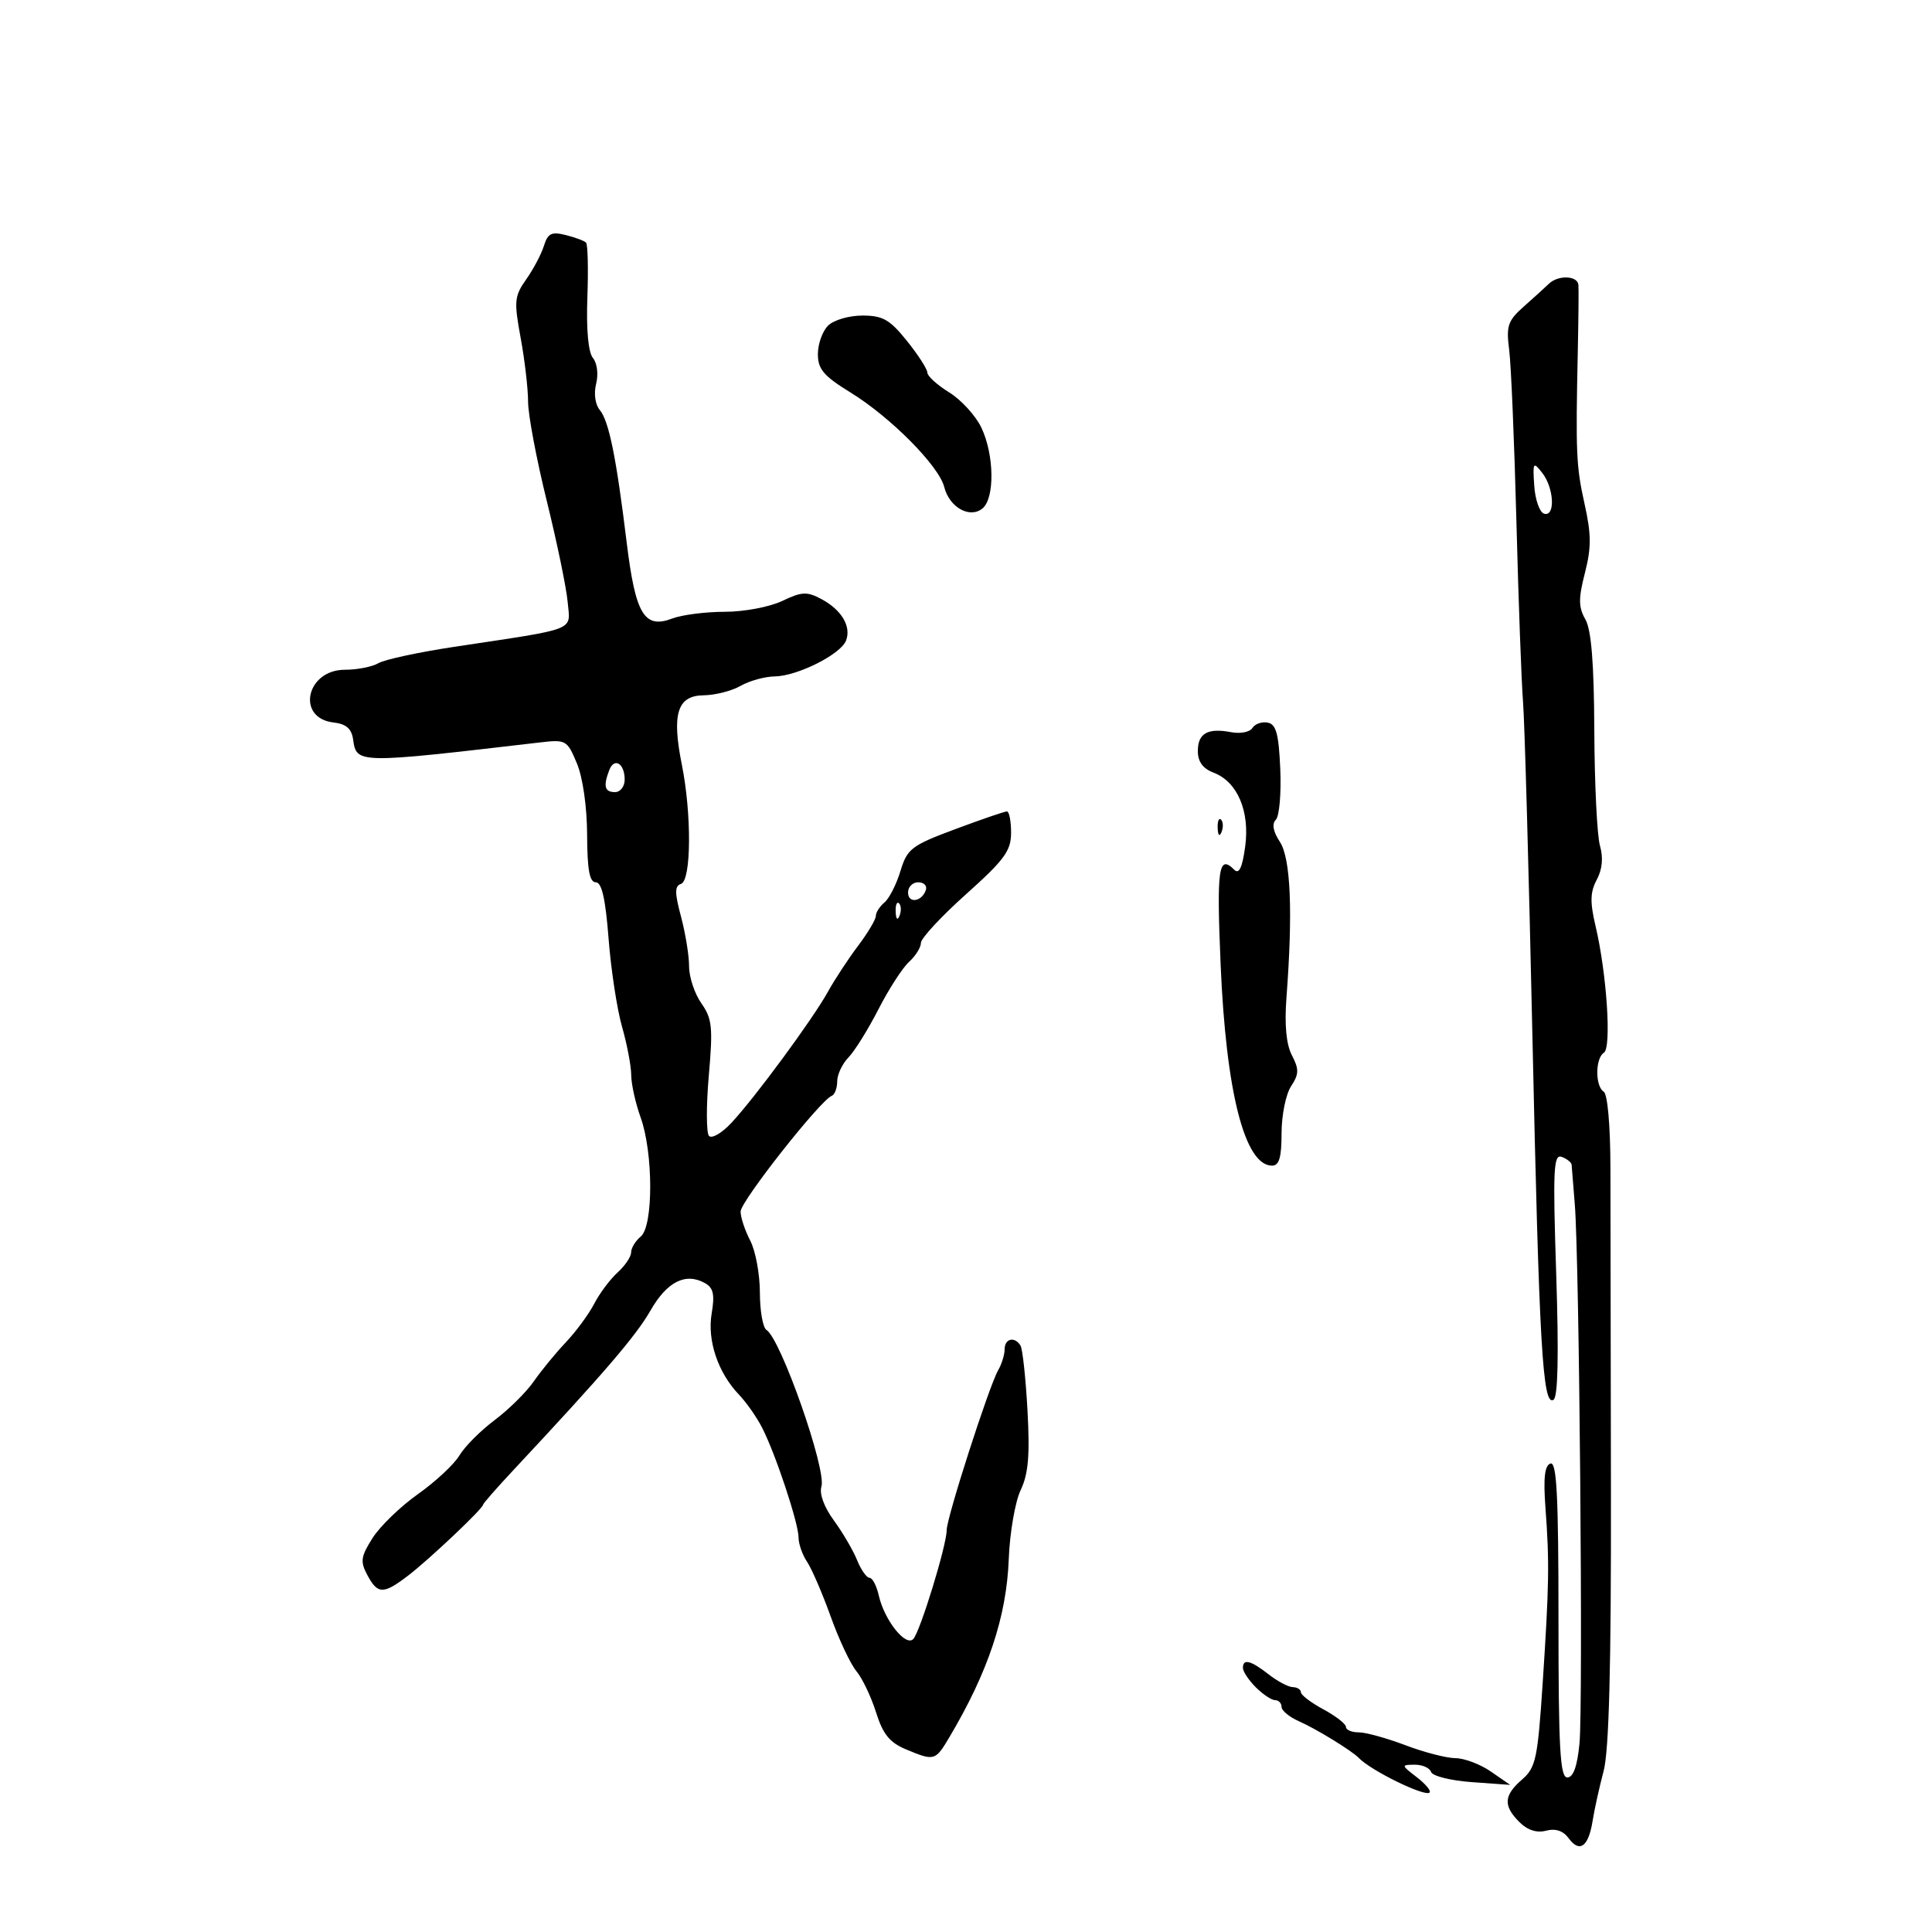 <svg xmlns="http://www.w3.org/2000/svg" width="300" height="300" viewBox="0 0 300 300" version="1.1">
	<path d="M 84.463 38.165 C 84.064 39.449, 82.829 41.790, 81.717 43.367 C 79.868 45.991, 79.795 46.763, 80.849 52.482 C 81.482 55.919, 82 60.373, 82 62.381 C 82 64.389, 83.304 71.313, 84.898 77.766 C 86.491 84.220, 87.954 91.296, 88.148 93.491 C 88.551 98.058, 89.945 97.509, 70.500 100.444 C 65 101.275, 59.719 102.415, 58.764 102.977 C 57.809 103.540, 55.462 104, 53.549 104 C 47.544 104, 45.938 111.512, 51.798 112.188 C 53.743 112.413, 54.592 113.147, 54.828 114.811 C 55.366 118.608, 55.395 118.609, 83.759 115.295 C 87.896 114.811, 88.062 114.904, 89.578 118.532 C 90.499 120.736, 91.150 125.284, 91.167 129.633 C 91.188 135.032, 91.546 137, 92.508 137 C 93.440 137, 94.018 139.540, 94.500 145.750 C 94.873 150.563, 95.813 156.719, 96.589 159.432 C 97.365 162.144, 98.007 165.519, 98.015 166.932 C 98.023 168.344, 98.679 171.300, 99.471 173.500 C 101.449 178.991, 101.467 190.368, 99.500 192 C 98.675 192.685, 98 193.795, 98 194.467 C 98 195.140, 97.054 196.546, 95.898 197.593 C 94.741 198.639, 93.112 200.816, 92.277 202.431 C 91.443 204.045, 89.456 206.746, 87.862 208.433 C 86.268 210.120, 84.024 212.856, 82.874 214.514 C 81.725 216.172, 78.994 218.872, 76.806 220.514 C 74.617 222.156, 72.157 224.625, 71.339 226 C 70.521 227.375, 67.626 230.075, 64.905 232 C 62.184 233.925, 59.009 236.997, 57.850 238.826 C 56.019 241.717, 55.913 242.469, 57.041 244.576 C 58.656 247.594, 59.524 247.602, 63.406 244.633 C 66.637 242.162, 75 234.250, 75 233.664 C 75 233.478, 77.138 231.040, 79.750 228.245 C 93.724 213.298, 98.739 207.461, 101 203.509 C 103.577 199.006, 106.458 197.557, 109.477 199.247 C 110.776 199.974, 111.004 201.018, 110.506 203.963 C 109.797 208.162, 111.492 213.174, 114.776 216.594 C 115.882 217.746, 117.475 220.018, 118.315 221.643 C 120.389 225.653, 124 236.517, 124 238.746 C 124 239.741, 124.597 241.443, 125.327 242.527 C 126.056 243.612, 127.702 247.425, 128.984 251 C 130.265 254.575, 132.065 258.400, 132.982 259.500 C 133.899 260.600, 135.271 263.474, 136.030 265.887 C 137.101 269.291, 138.141 270.579, 140.673 271.637 C 145.092 273.483, 145.228 273.445, 147.426 269.744 C 153.439 259.615, 156.302 251.022, 156.640 242.093 C 156.795 238.019, 157.625 233.203, 158.485 231.391 C 159.687 228.858, 159.933 225.987, 159.547 218.990 C 159.272 213.981, 158.784 209.460, 158.464 208.942 C 157.557 207.474, 156 207.835, 156 209.514 C 156 210.346, 155.548 211.809, 154.996 212.764 C 153.589 215.194, 147 235.660, 147 237.596 C 147 239.942, 142.893 253.335, 141.816 254.500 C 140.647 255.765, 137.315 251.568, 136.458 247.750 C 136.119 246.238, 135.471 245, 135.018 245 C 134.566 245, 133.696 243.762, 133.085 242.250 C 132.474 240.737, 130.849 237.962, 129.473 236.081 C 127.967 234.023, 127.202 231.938, 127.550 230.842 C 128.377 228.238, 121.237 207.883, 119.015 206.509 C 118.457 206.164, 117.997 203.546, 117.994 200.691 C 117.990 197.836, 117.315 194.211, 116.494 192.636 C 115.672 191.060, 115 189.030, 115 188.124 C 115 186.551, 127.358 170.862, 129.144 170.167 C 129.615 169.983, 130 168.971, 130 167.917 C 130 166.863, 130.787 165.189, 131.750 164.197 C 132.713 163.206, 134.810 159.834, 136.412 156.706 C 138.013 153.577, 140.151 150.268, 141.162 149.353 C 142.173 148.439, 143 147.113, 143 146.408 C 143 145.704, 146.150 142.307, 150 138.860 C 155.983 133.503, 157 132.114, 157 129.296 C 157 127.483, 156.707 126, 156.350 126 C 155.992 126, 152.384 127.237, 148.331 128.750 C 141.509 131.296, 140.877 131.779, 139.819 135.262 C 139.191 137.331, 138.074 139.524, 137.338 140.134 C 136.602 140.745, 136 141.688, 136 142.229 C 136 142.770, 134.762 144.852, 133.250 146.856 C 131.738 148.860, 129.626 152.075, 128.558 154 C 126.173 158.299, 117.210 170.470, 113.552 174.379 C 112.070 175.962, 110.512 176.862, 110.089 176.379 C 109.667 175.895, 109.656 171.675, 110.065 167 C 110.720 159.517, 110.581 158.176, 108.905 155.790 C 107.857 154.300, 107 151.719, 107 150.055 C 107 148.390, 106.438 144.922, 105.750 142.348 C 104.750 138.604, 104.750 137.584, 105.750 137.251 C 107.346 136.718, 107.416 126.404, 105.875 118.732 C 104.286 110.821, 105.172 108.009, 109.269 107.965 C 111.046 107.945, 113.625 107.286, 115 106.500 C 116.375 105.714, 118.755 105.055, 120.290 105.035 C 123.808 104.991, 130.555 101.603, 131.373 99.470 C 132.214 97.280, 130.691 94.708, 127.561 93.033 C 125.302 91.824, 124.515 91.861, 121.450 93.322 C 119.502 94.251, 115.521 95, 112.531 95 C 109.561 95, 105.898 95.468, 104.392 96.041 C 100.042 97.695, 98.680 95.424, 97.310 84.225 C 95.683 70.928, 94.552 65.370, 93.124 63.649 C 92.417 62.798, 92.186 61.105, 92.569 59.583 C 92.941 58.099, 92.725 56.374, 92.069 55.583 C 91.347 54.714, 91.024 51.186, 91.207 46.182 C 91.368 41.776, 91.274 37.945, 90.998 37.667 C 90.722 37.390, 89.302 36.863, 87.842 36.497 C 85.641 35.944, 85.065 36.229, 84.463 38.165 M 240.500 44.072 C 239.950 44.607, 238.217 46.180, 236.649 47.568 C 234.134 49.794, 233.863 50.586, 234.341 54.296 C 234.640 56.608, 235.147 68.625, 235.468 81 C 235.789 93.375, 236.252 105.975, 236.497 109 C 236.742 112.025, 237.393 135.200, 237.944 160.500 C 239.006 209.233, 239.536 218.405, 241.230 217.358 C 241.919 216.932, 242.059 210.431, 241.649 197.897 C 241.113 181.504, 241.225 179.149, 242.517 179.645 C 243.333 179.958, 244.018 180.503, 244.040 180.857 C 244.062 181.211, 244.284 183.975, 244.533 187 C 245.238 195.531, 245.840 264.855, 245.261 270.750 C 244.914 274.283, 244.297 276, 243.373 276 C 242.246 276, 242 271.589, 242 251.417 C 242 232.191, 241.728 226.926, 240.750 227.257 C 239.855 227.560, 239.635 229.501, 239.976 234.090 C 240.608 242.595, 240.552 246.138, 239.544 261.390 C 238.769 273.112, 238.479 274.466, 236.346 276.321 C 233.496 278.799, 233.395 280.395, 235.926 282.926 C 237.188 284.188, 238.618 284.651, 240.075 284.270 C 241.548 283.885, 242.733 284.282, 243.583 285.444 C 245.280 287.765, 246.660 286.768, 247.297 282.759 C 247.582 280.967, 248.353 277.475, 249.011 275 C 249.848 271.854, 250.189 258.769, 250.145 231.500 C 250.111 210.050, 250.076 187.471, 250.066 181.324 C 250.056 174.795, 249.623 169.885, 249.024 169.515 C 247.683 168.686, 247.703 164.302, 249.052 163.468 C 250.263 162.719, 249.501 151.171, 247.752 143.775 C 246.877 140.075, 246.919 138.520, 247.945 136.602 C 248.807 134.992, 248.977 133.186, 248.442 131.327 C 247.995 129.772, 247.600 121.750, 247.564 113.500 C 247.519 102.994, 247.103 97.804, 246.176 96.178 C 245.097 94.284, 245.083 92.954, 246.102 88.978 C 247.110 85.047, 247.102 82.974, 246.062 78.300 C 244.749 72.399, 244.660 70.403, 245 54.500 C 245.105 49.550, 245.149 44.938, 245.096 44.250 C 244.983 42.785, 241.945 42.667, 240.500 44.072 M 128.571 50.571 C 127.707 51.436, 127 53.422, 127 54.986 C 127 57.325, 127.897 58.381, 132.070 60.948 C 138.291 64.776, 145.798 72.348, 146.620 75.624 C 147.415 78.790, 150.604 80.573, 152.564 78.947 C 154.485 77.353, 154.393 70.631, 152.394 66.417 C 151.510 64.555, 149.260 62.088, 147.394 60.934 C 145.527 59.781, 144 58.397, 144 57.860 C 144 57.322, 142.575 55.109, 140.833 52.941 C 138.158 49.613, 137.080 49, 133.904 49 C 131.818 49, 129.443 49.700, 128.571 50.571 M 238.236 75.423 C 238.381 77.580, 239.063 79.530, 239.750 79.756 C 241.527 80.340, 241.338 75.816, 239.486 73.441 C 238.069 71.624, 237.990 71.750, 238.236 75.423 M 194.476 113.039 C 194.085 113.671, 192.609 113.967, 191.196 113.697 C 187.528 112.996, 186 113.859, 186 116.632 C 186 118.278, 186.783 119.347, 188.452 119.982 C 192.152 121.389, 194.102 125.973, 193.347 131.488 C 192.901 134.736, 192.398 135.798, 191.656 135.056 C 189.213 132.613, 188.903 134.765, 189.537 149.750 C 190.380 169.629, 193.285 181, 197.523 181 C 198.630 181, 199 179.739, 199 175.965 C 199 173.195, 199.662 169.920, 200.471 168.685 C 201.714 166.787, 201.736 166.044, 200.609 163.873 C 199.725 162.169, 199.440 159.151, 199.761 154.902 C 200.769 141.577, 200.420 133.290, 198.744 130.732 C 197.686 129.117, 197.469 127.931, 198.114 127.286 C 198.656 126.744, 198.964 123.201, 198.799 119.411 C 198.562 113.941, 198.158 112.456, 196.843 112.205 C 195.932 112.031, 194.867 112.407, 194.476 113.039 M 94.605 119.588 C 93.647 122.084, 93.887 123, 95.500 123 C 96.325 123, 97 122.127, 97 121.059 C 97 118.544, 95.386 117.552, 94.605 119.588 M 189.079 128.583 C 189.127 129.748, 189.364 129.985, 189.683 129.188 C 189.972 128.466, 189.936 127.603, 189.604 127.271 C 189.272 126.939, 189.036 127.529, 189.079 128.583 M 141 138.583 C 141 140.349, 143.153 140.042, 143.771 138.188 C 143.989 137.534, 143.454 137, 142.583 137 C 141.713 137, 141 137.713, 141 138.583 M 139.079 141.583 C 139.127 142.748, 139.364 142.985, 139.683 142.188 C 139.972 141.466, 139.936 140.603, 139.604 140.271 C 139.272 139.939, 139.036 140.529, 139.079 141.583 M 193 259 C 193 259.550, 193.900 260.900, 195 262 C 196.100 263.100, 197.450 264, 198 264 C 198.550 264, 199 264.472, 199 265.048 C 199 265.625, 200.238 266.639, 201.750 267.302 C 204.372 268.451, 209.938 271.866, 211 272.977 C 212.881 274.945, 221.280 279.051, 221.985 278.347 C 222.252 278.081, 221.352 277.004, 219.985 275.954 C 217.561 274.091, 217.553 274.044, 219.667 274.022 C 220.858 274.010, 222.006 274.518, 222.217 275.151 C 222.428 275.784, 225.278 276.495, 228.550 276.729 L 234.500 277.156 231.500 275.085 C 229.850 273.945, 227.375 273.010, 226 273.006 C 224.625 273.002, 221.133 272.099, 218.239 270.999 C 215.346 269.900, 212.083 269, 210.989 269 C 209.895 269, 209 268.621, 209 268.157 C 209 267.694, 207.425 266.467, 205.500 265.430 C 203.575 264.393, 202 263.198, 202 262.773 C 202 262.348, 201.438 261.990, 200.750 261.978 C 200.063 261.966, 198.375 261.076, 197 260 C 194.206 257.814, 193 257.513, 193 259" stroke="none" fill="black" fill-rule="evenodd"/>
</svg>